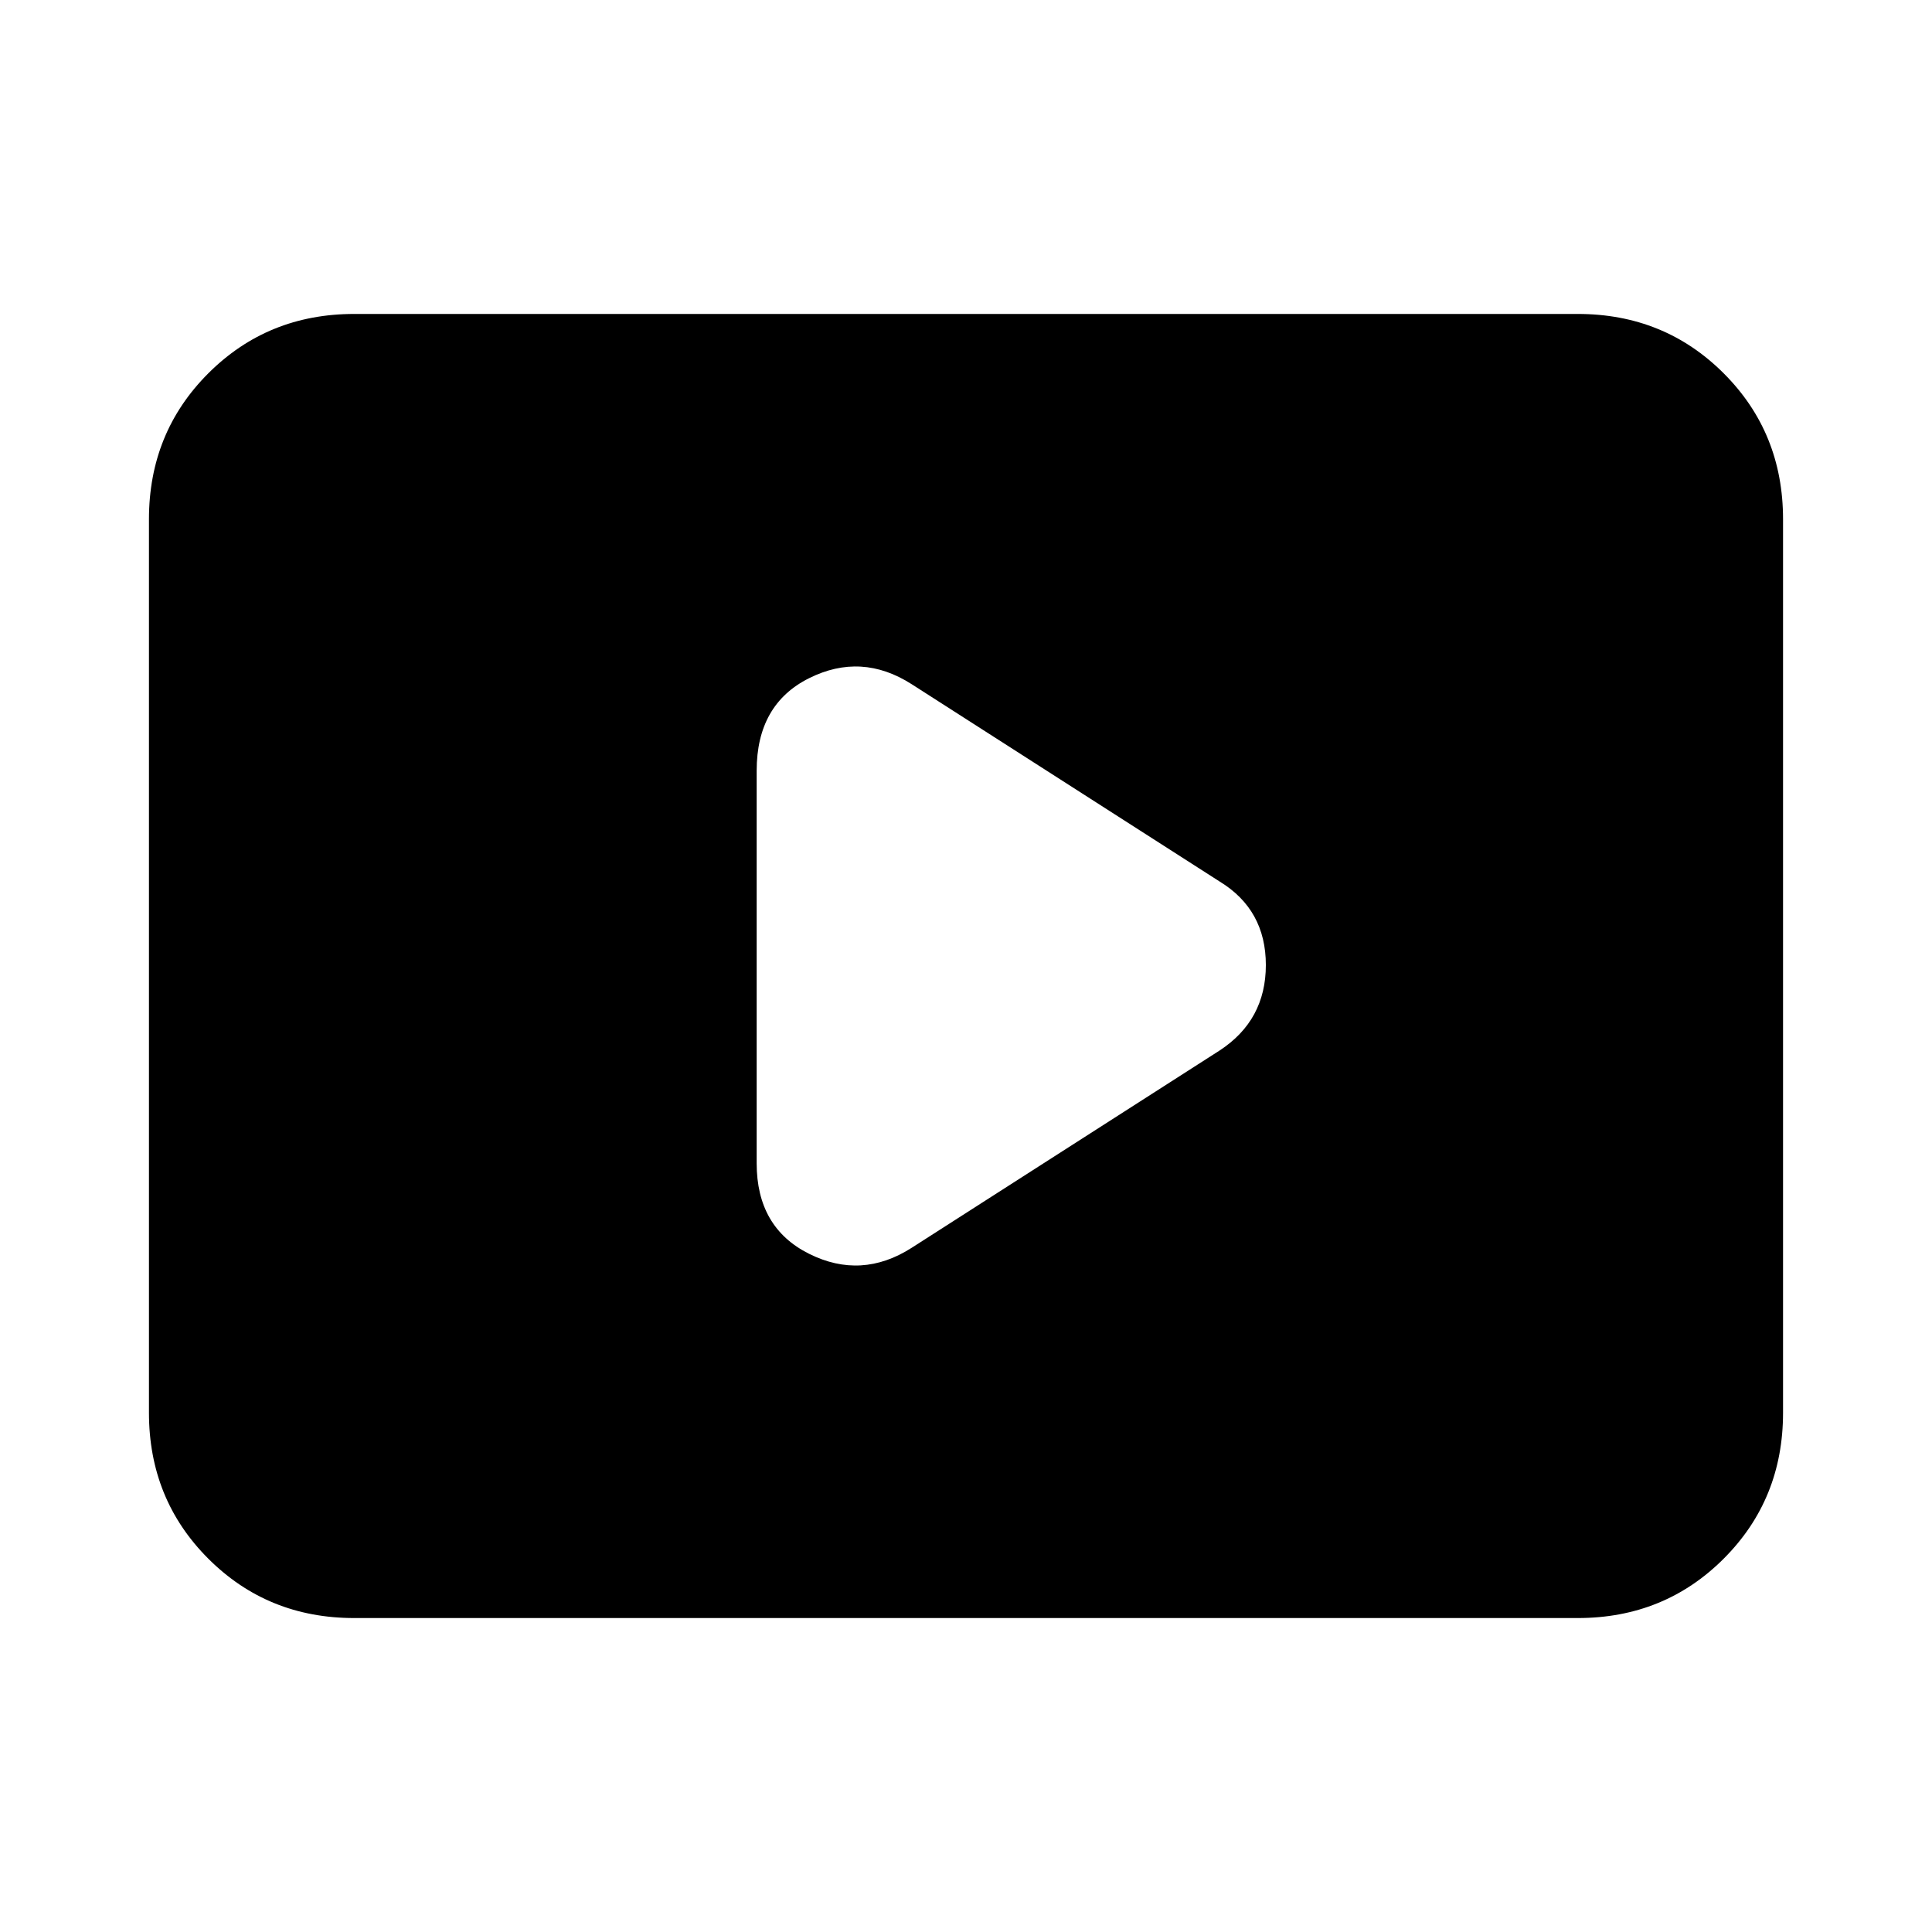 <svg xmlns="http://www.w3.org/2000/svg" height="20" width="20"><path d="m9.438 12.917 3.187-2.042q.479-.313.479-.885 0-.573-.479-.865L9.438 7.083q-.521-.333-1.063-.062-.542.271-.542.958v4.063q0 .666.542.937t1.063-.062ZM3.667 16.75q-.896 0-1.511-.615-.614-.614-.614-1.51v-9.25q0-.896.614-1.51.615-.615 1.511-.615h12.666q.896 0 1.511.615.614.614.614 1.51v9.25q0 .896-.614 1.51-.615.615-1.511.615Z"/></svg>